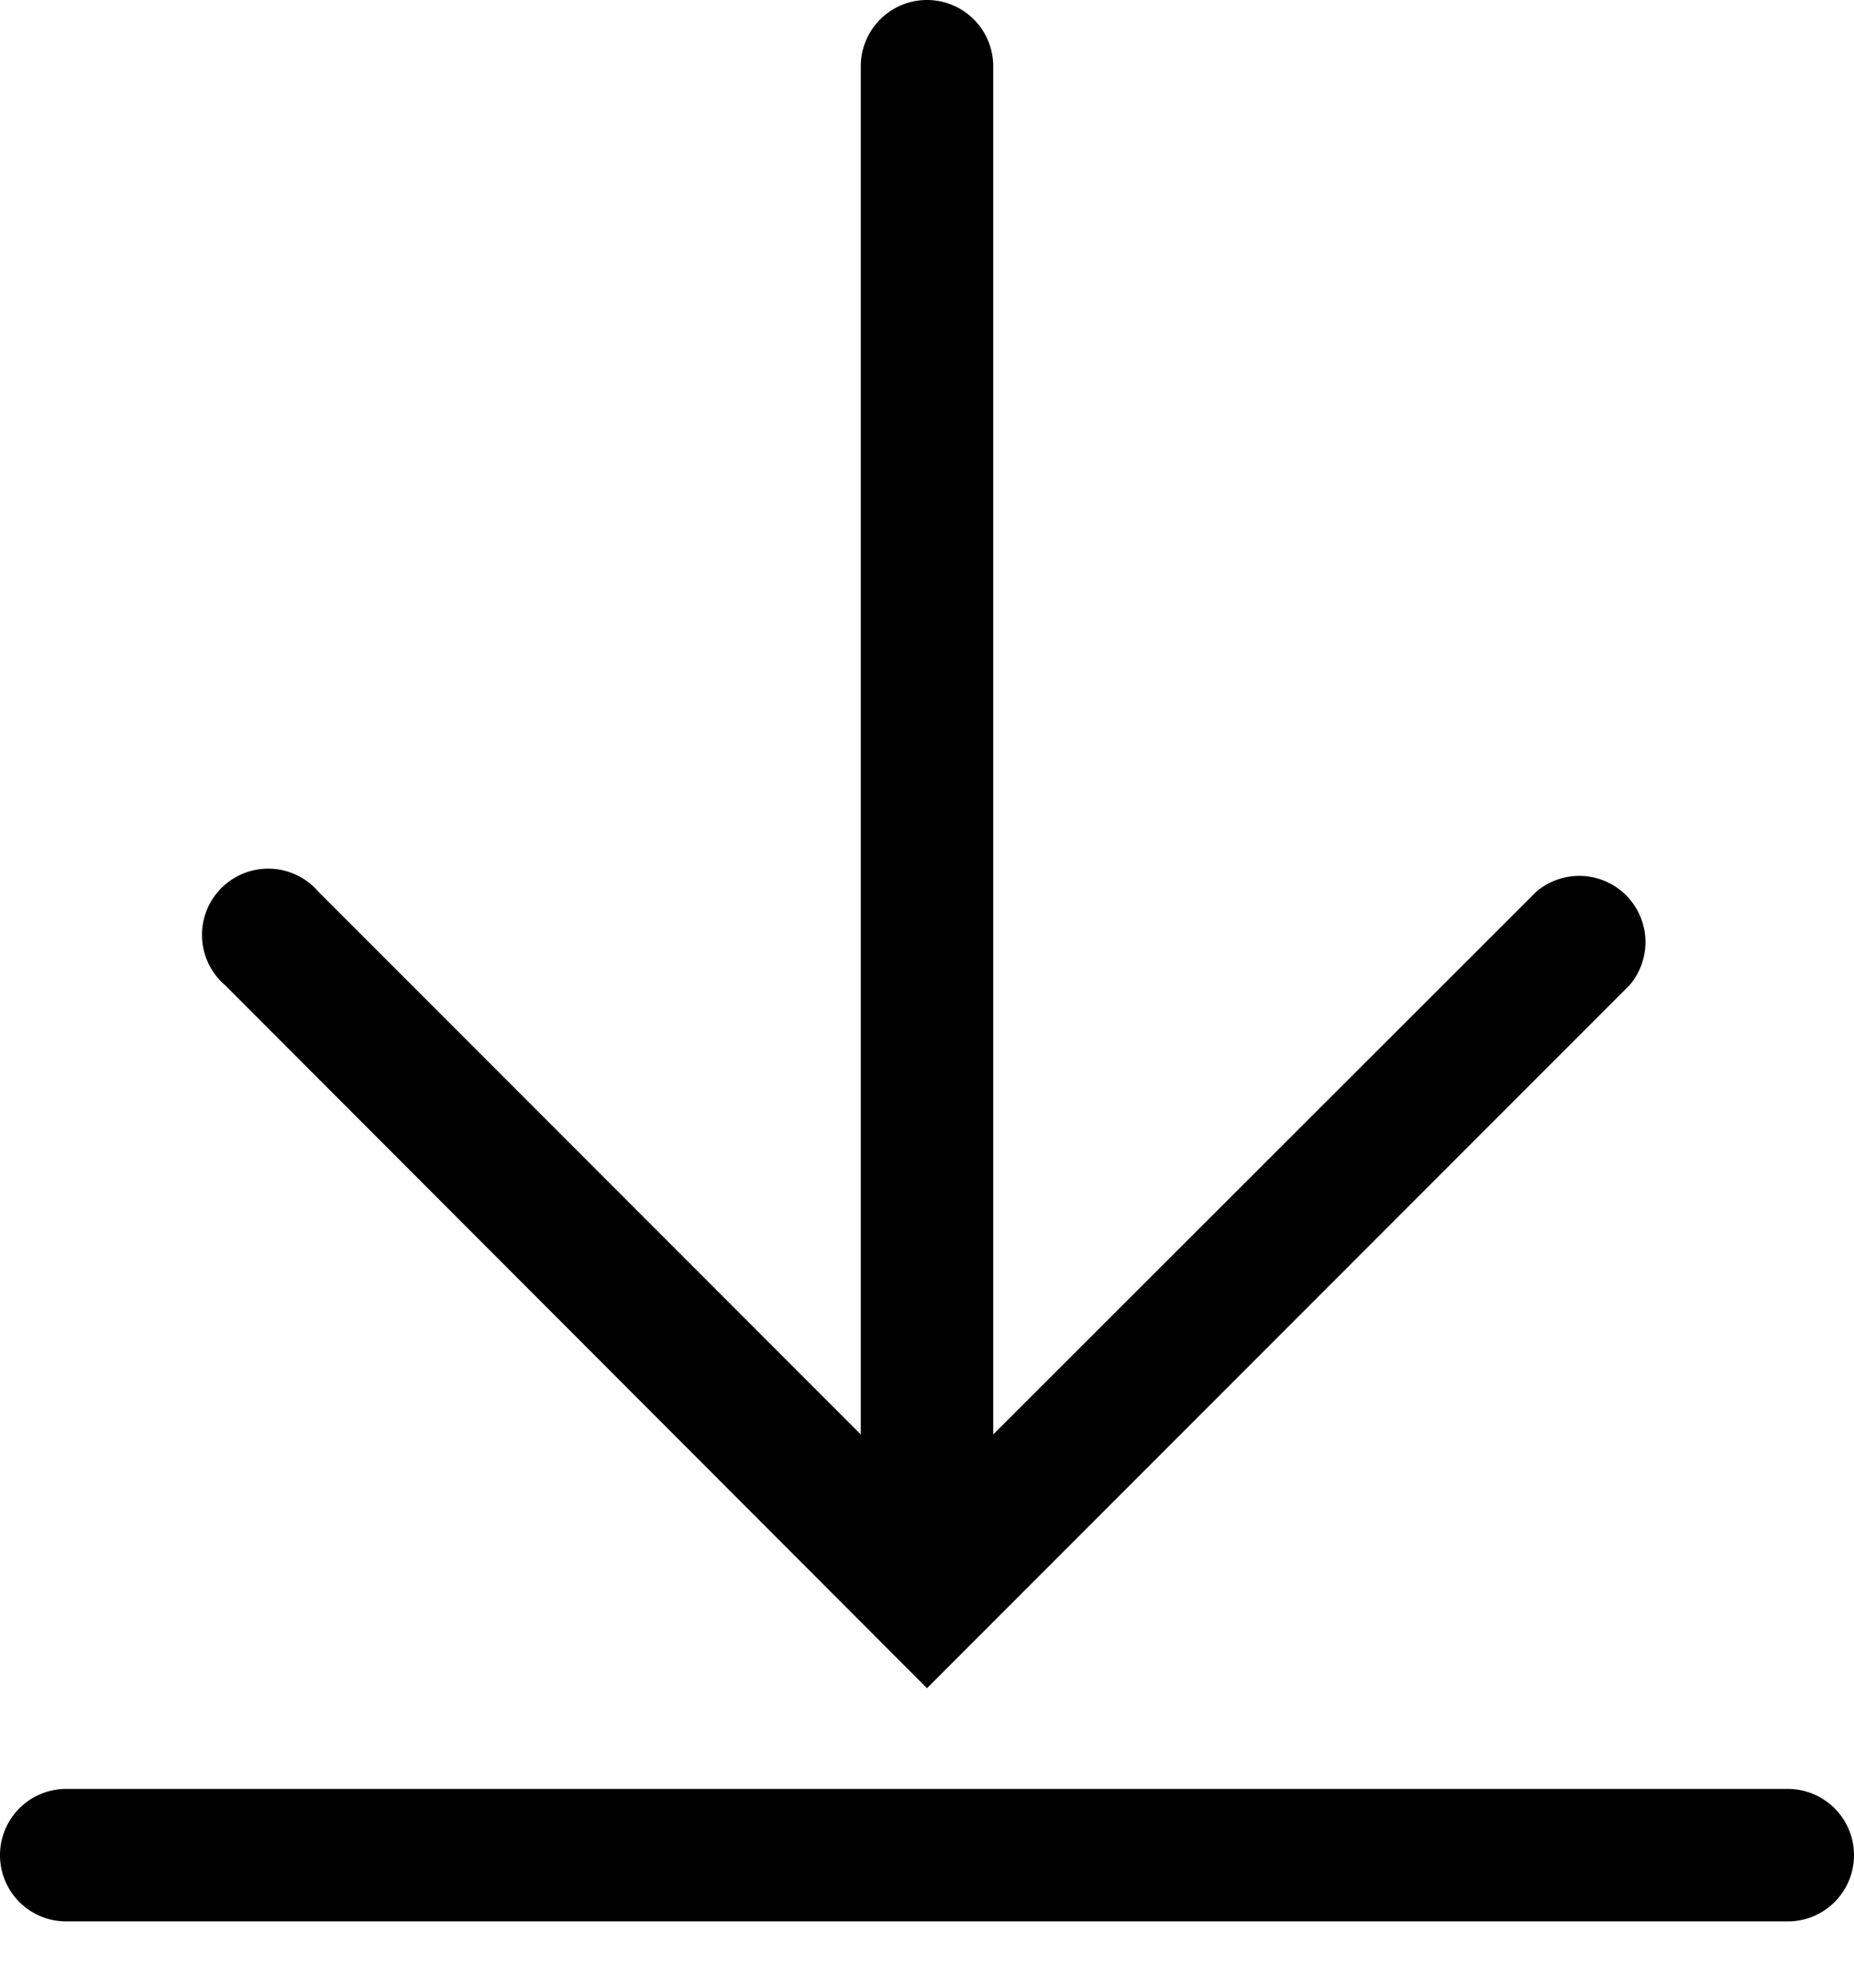 <svg width="14" height="15" fill="none" xmlns="http://www.w3.org/2000/svg"><path d="M13.5 13.5H.5a.5.5 0 000 1h13a.5.5 0 000-1zM7 12.74l5.305-5.305a.5.5 0 00-.705-.705l-4.1 4.095V.5a.5.5 0 00-1 0v10.325L2.405 6.73a.5.5 0 10-.705.705L7 12.74z" fill="#000"/></svg>